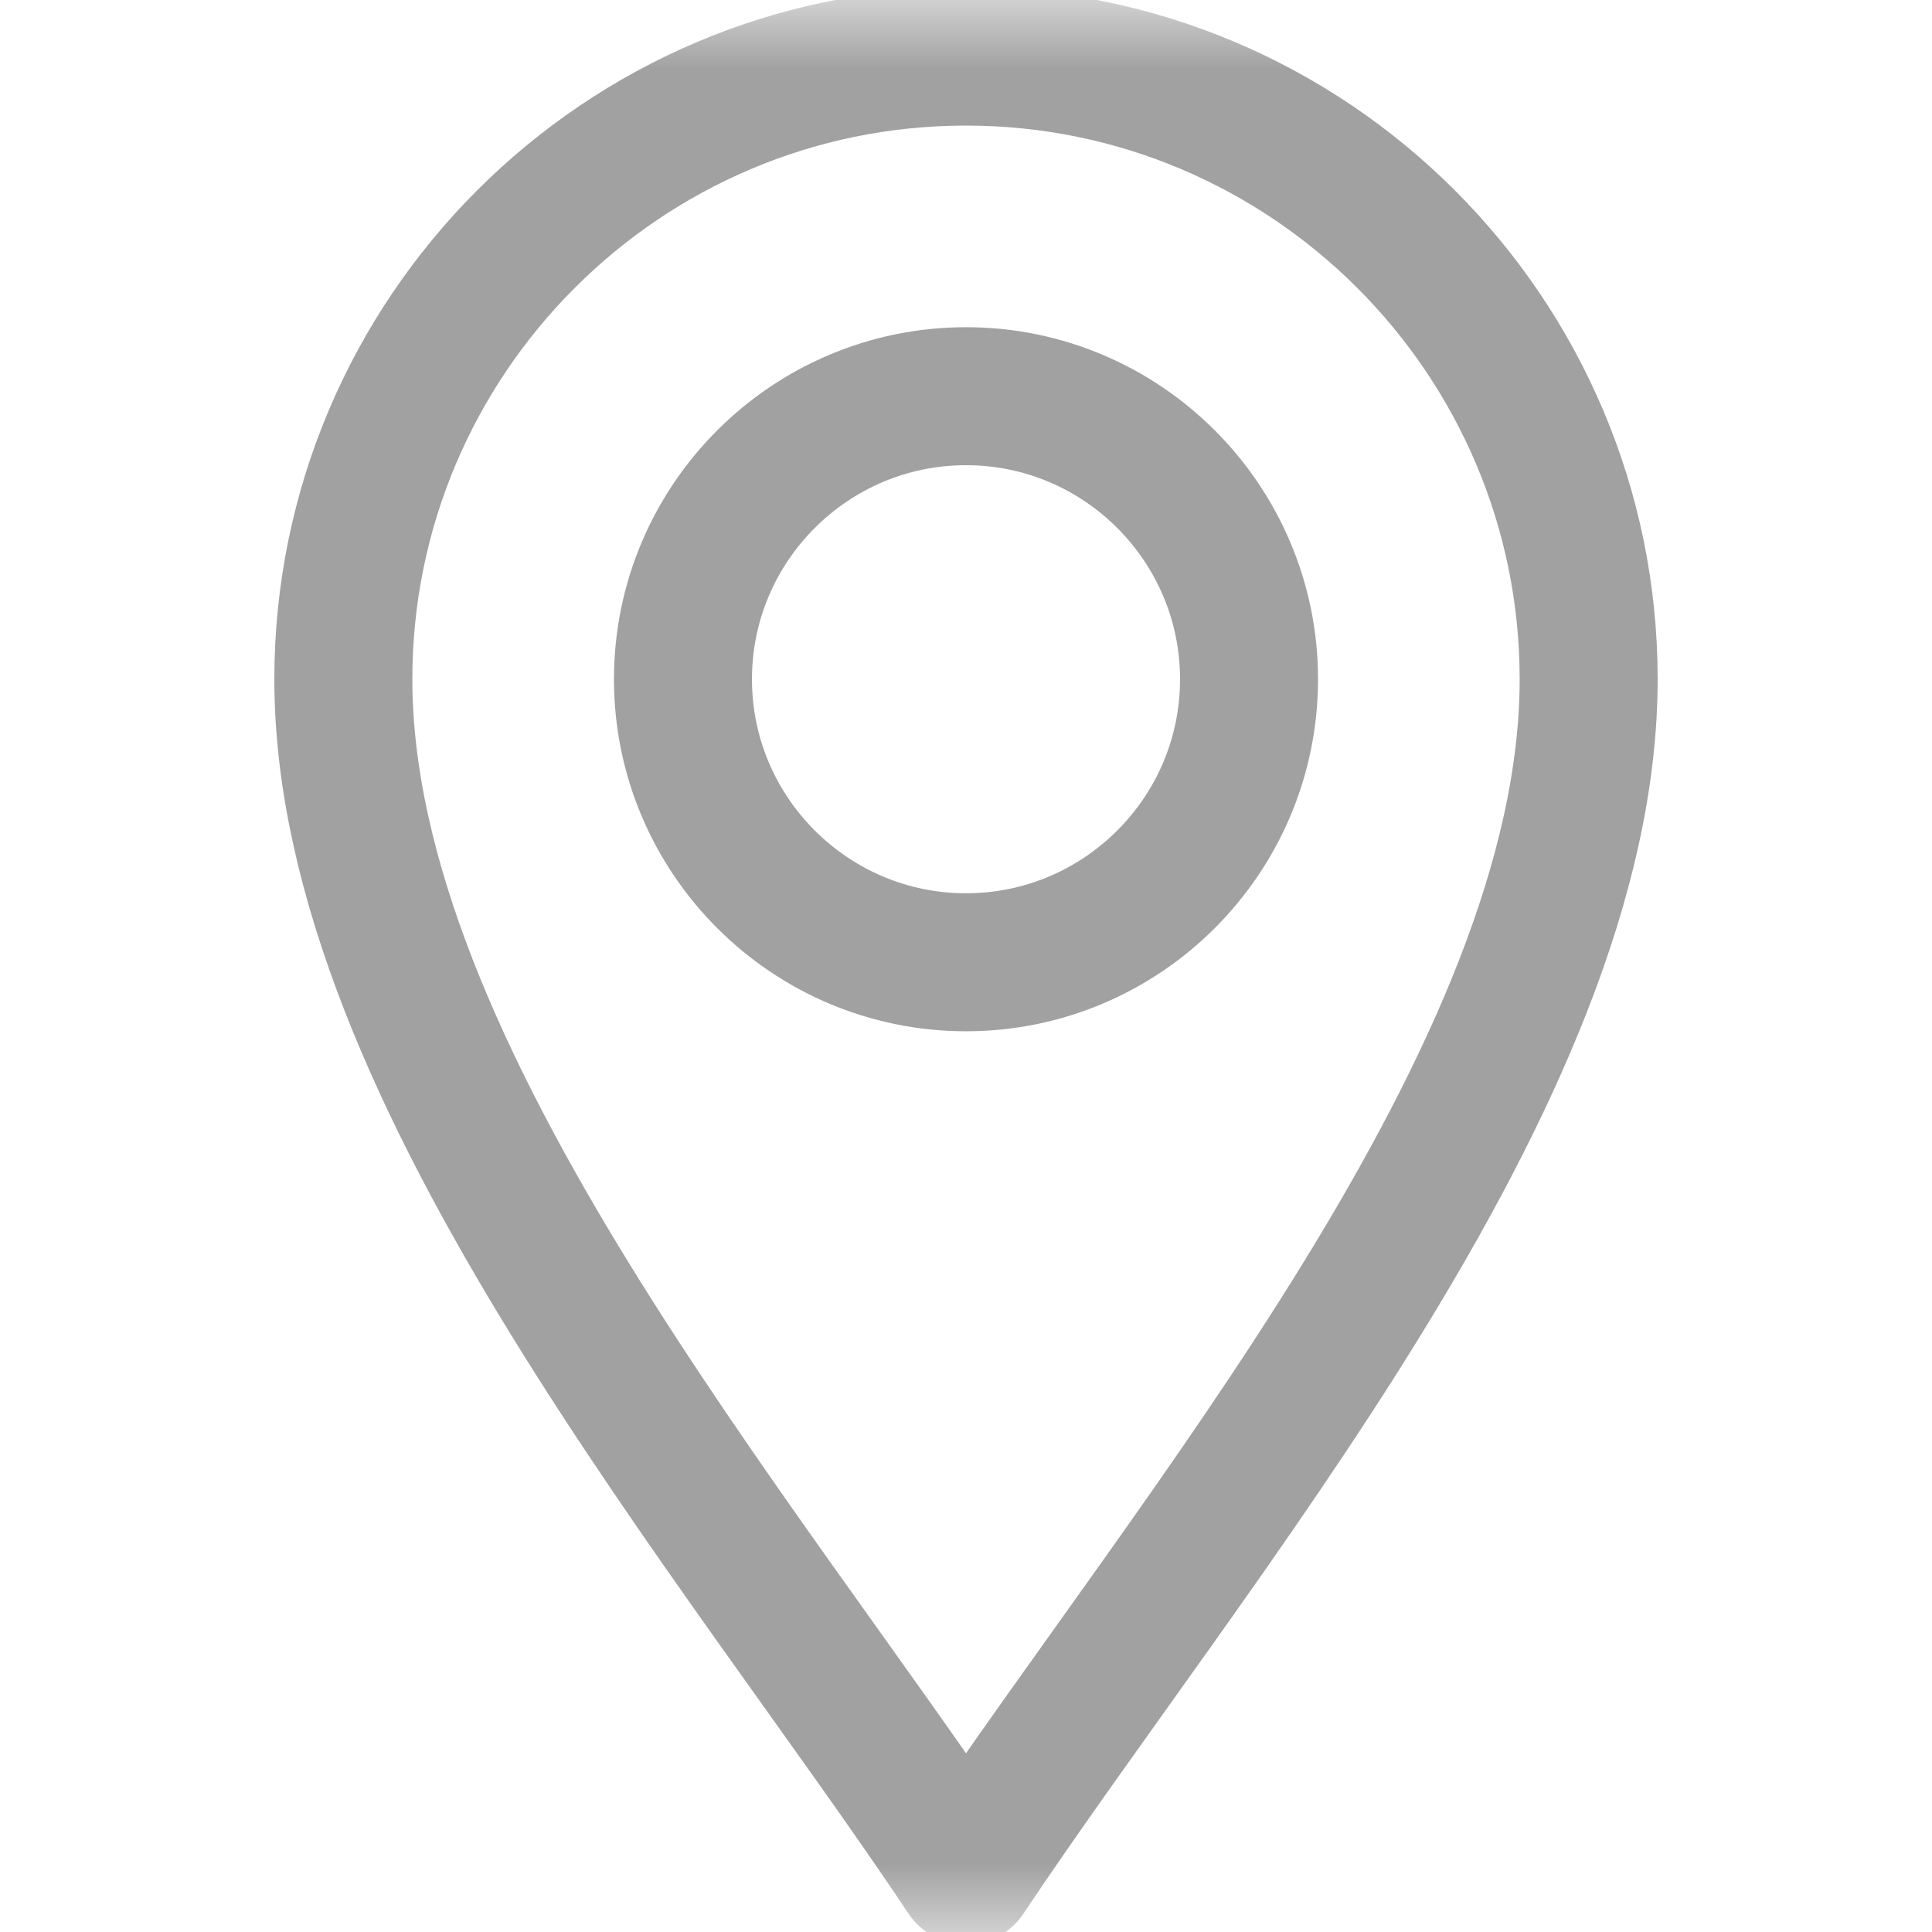 <svg width="14" height="14" viewBox="0 0 14 14" fill="none" xmlns="http://www.w3.org/2000/svg">
<mask id="mask0_1_202" style="mask-type:luminance" maskUnits="userSpaceOnUse" x="0" y="0" width="14" height="14">
<path d="M13.5 13.5V0.5H0.5V13.5H13.5Z" fill="white" stroke="white"/>
</mask>
<g mask="url(#mask0_1_202)">
<path d="M7 13.59C5.359 11.129 2.488 7.793 2.488 4.922C2.488 2.434 4.512 0.41 7 0.41C9.488 0.41 11.512 2.434 11.512 4.922C11.512 7.793 8.641 11.129 7 13.59Z" stroke="#A1A1A1" stroke-miterlimit="10" stroke-linecap="round" stroke-linejoin="round"/>
<path d="M7 6.973C5.869 6.973 4.949 6.053 4.949 4.922C4.949 3.791 5.869 2.871 7 2.871C8.131 2.871 9.051 3.791 9.051 4.922C9.051 6.053 8.131 6.973 7 6.973Z" stroke="#A1A1A1" stroke-miterlimit="10" stroke-linecap="round" stroke-linejoin="round"/>
</g>
</svg>
